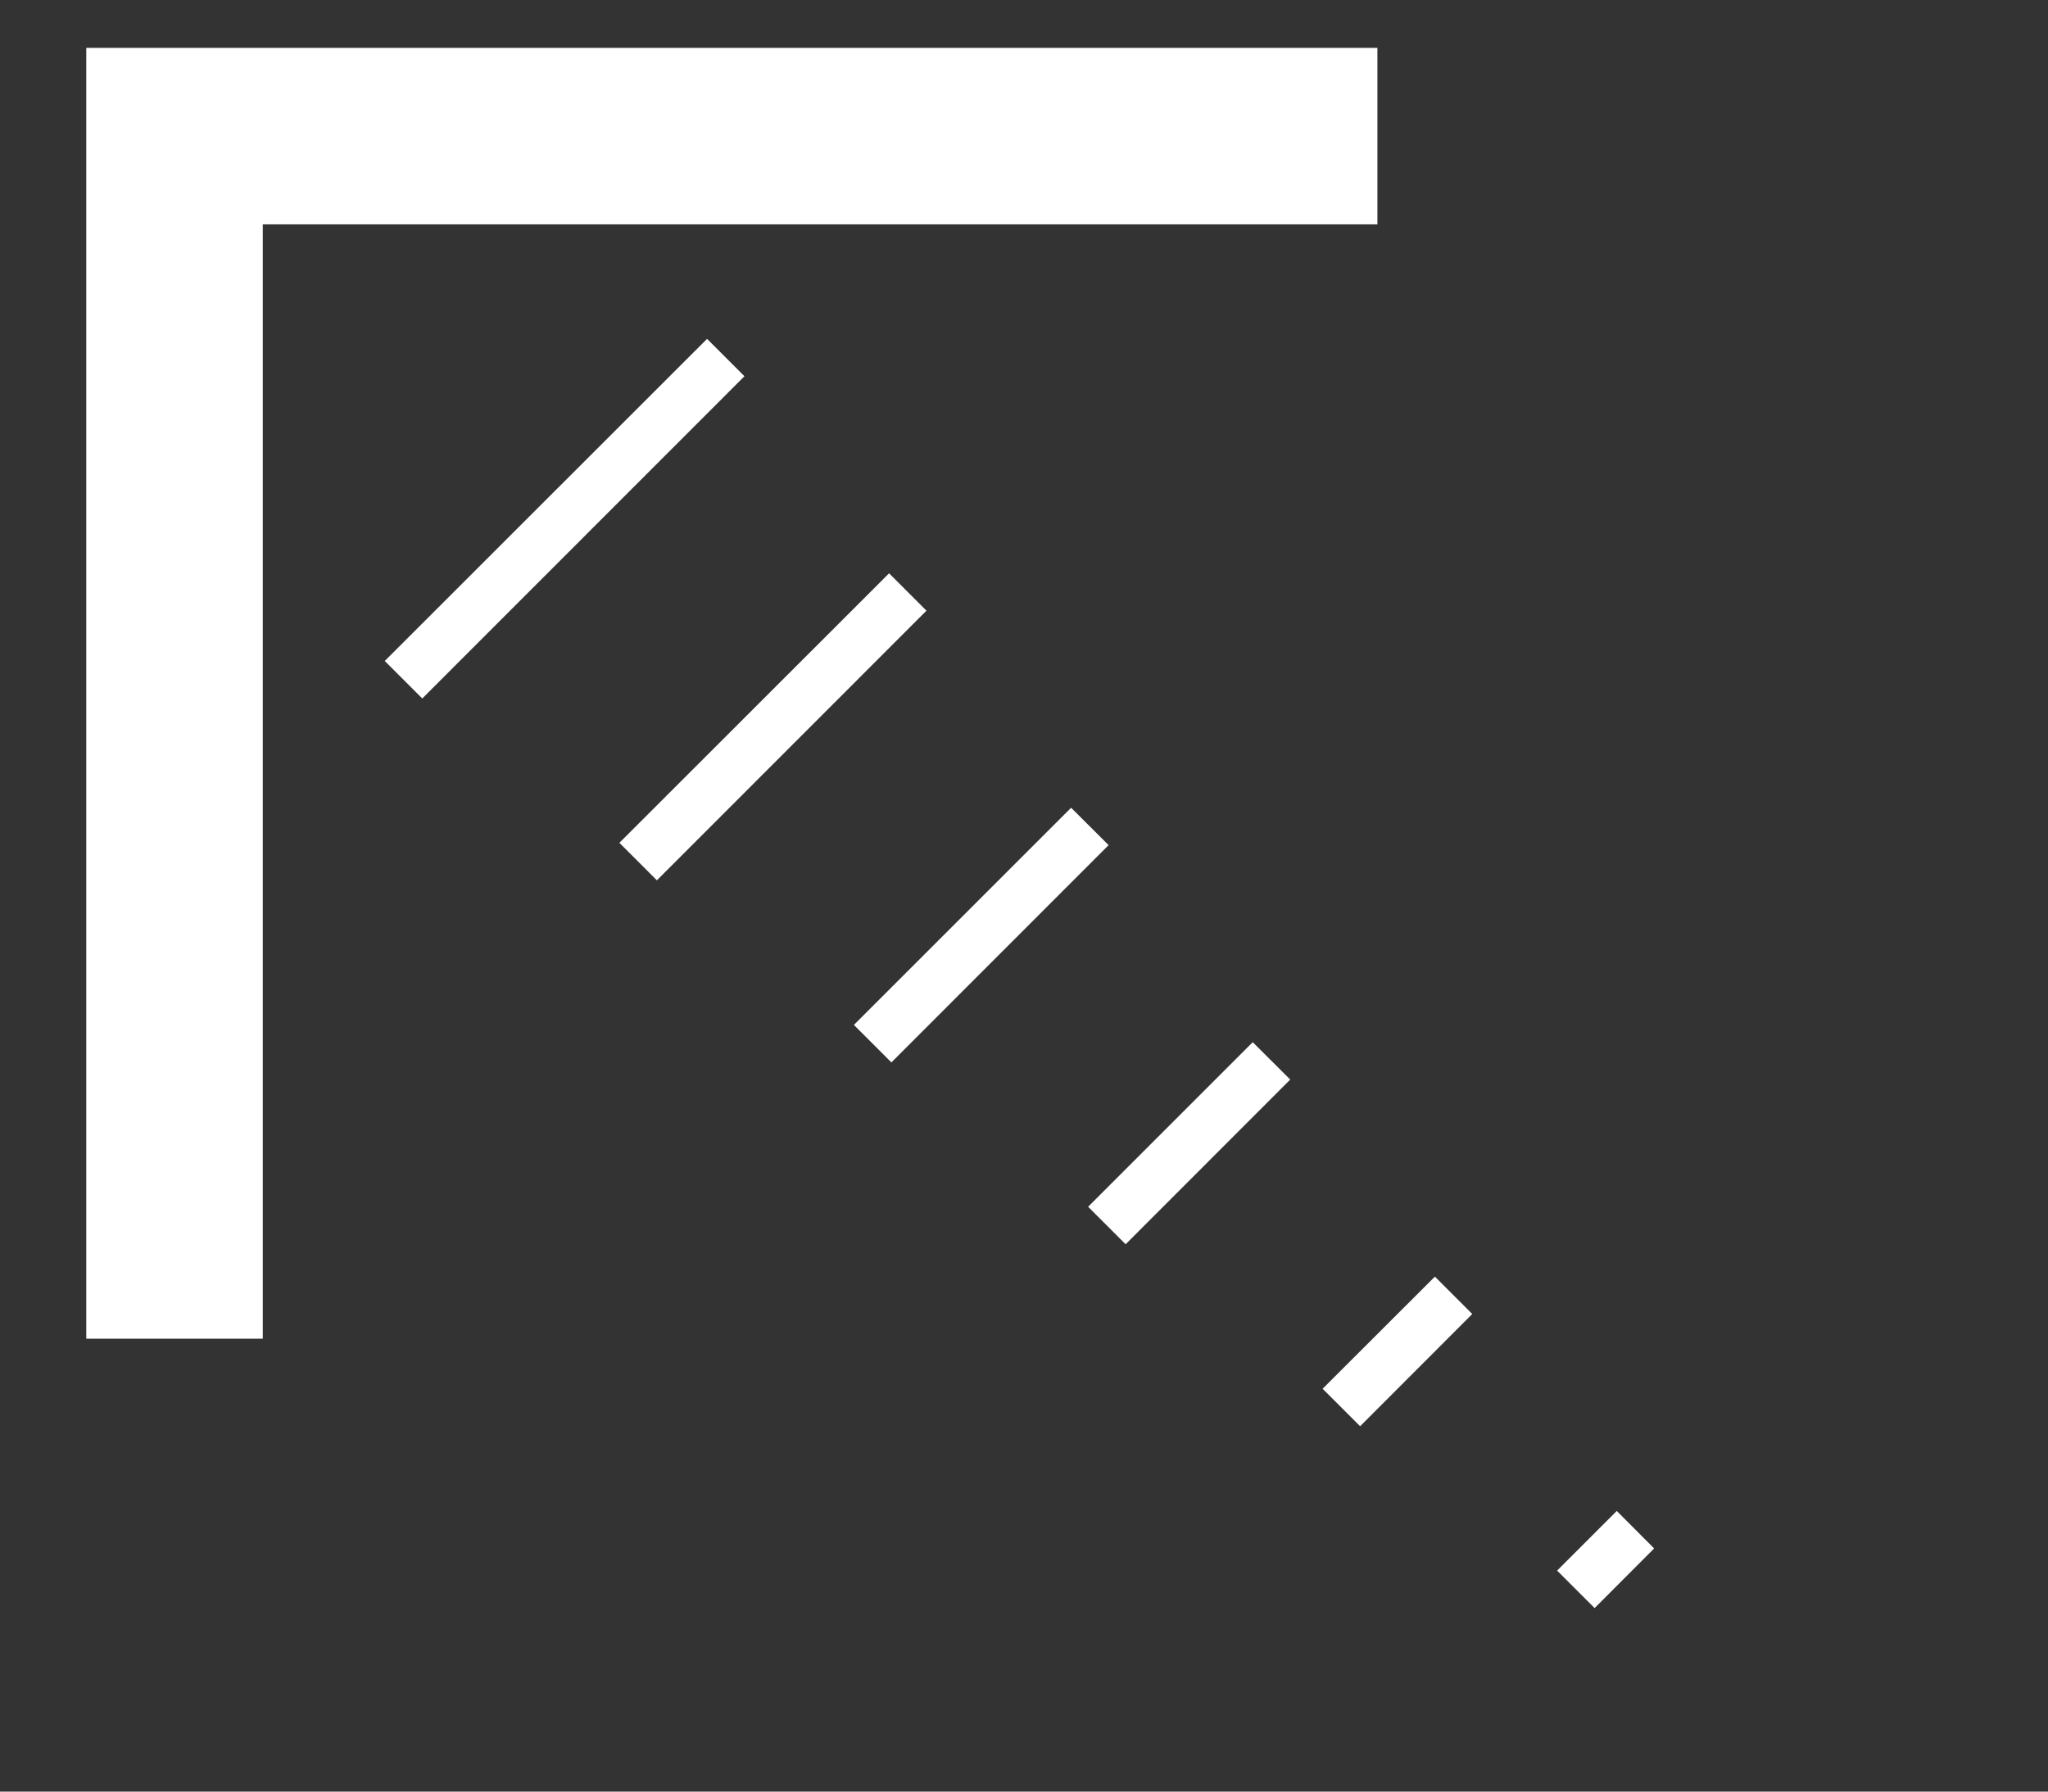 <svg width="16" height="14" viewBox="0 0 16 14" fill="none" xmlns="http://www.w3.org/2000/svg">
<rect x="0" y="0" width="16" height="14" fill="#333333" stroke="none"/>
<g clip-path="url(#clip0_40_448)">
<path d="M10.761 0.374H0.674V10.461H2.053V1.753H10.761V0.374Z" fill="white"/>
<path d="M3.299 5.458L3.006 5.165L5.524 2.648L5.816 2.94L3.299 5.458Z" fill="white"/>
<path d="M5.132 6.879L4.839 6.586L6.946 4.48L7.238 4.772L5.132 6.879Z" fill="white"/>
<path d="M6.964 8.302L6.671 8.009L8.368 6.312L8.661 6.604L6.964 8.302Z" fill="white"/>
<path d="M8.794 9.723L8.501 9.43L9.787 8.144L10.08 8.436L8.794 9.723Z" fill="white"/>
<path d="M10.626 11.145L10.333 10.852L11.21 9.976L11.502 10.268L10.626 11.145Z" fill="white"/>
<path d="M12.458 12.566L12.165 12.273L12.631 11.807L12.923 12.1L12.458 12.566Z" fill="white"/>
</g>
<defs>
<clipPath id="clip0_40_448">
<rect width="32" height="32" fill="white" transform="matrix(1 0 0 -1 0.605 32.374)"/>
</clipPath>
</defs>
</svg>
